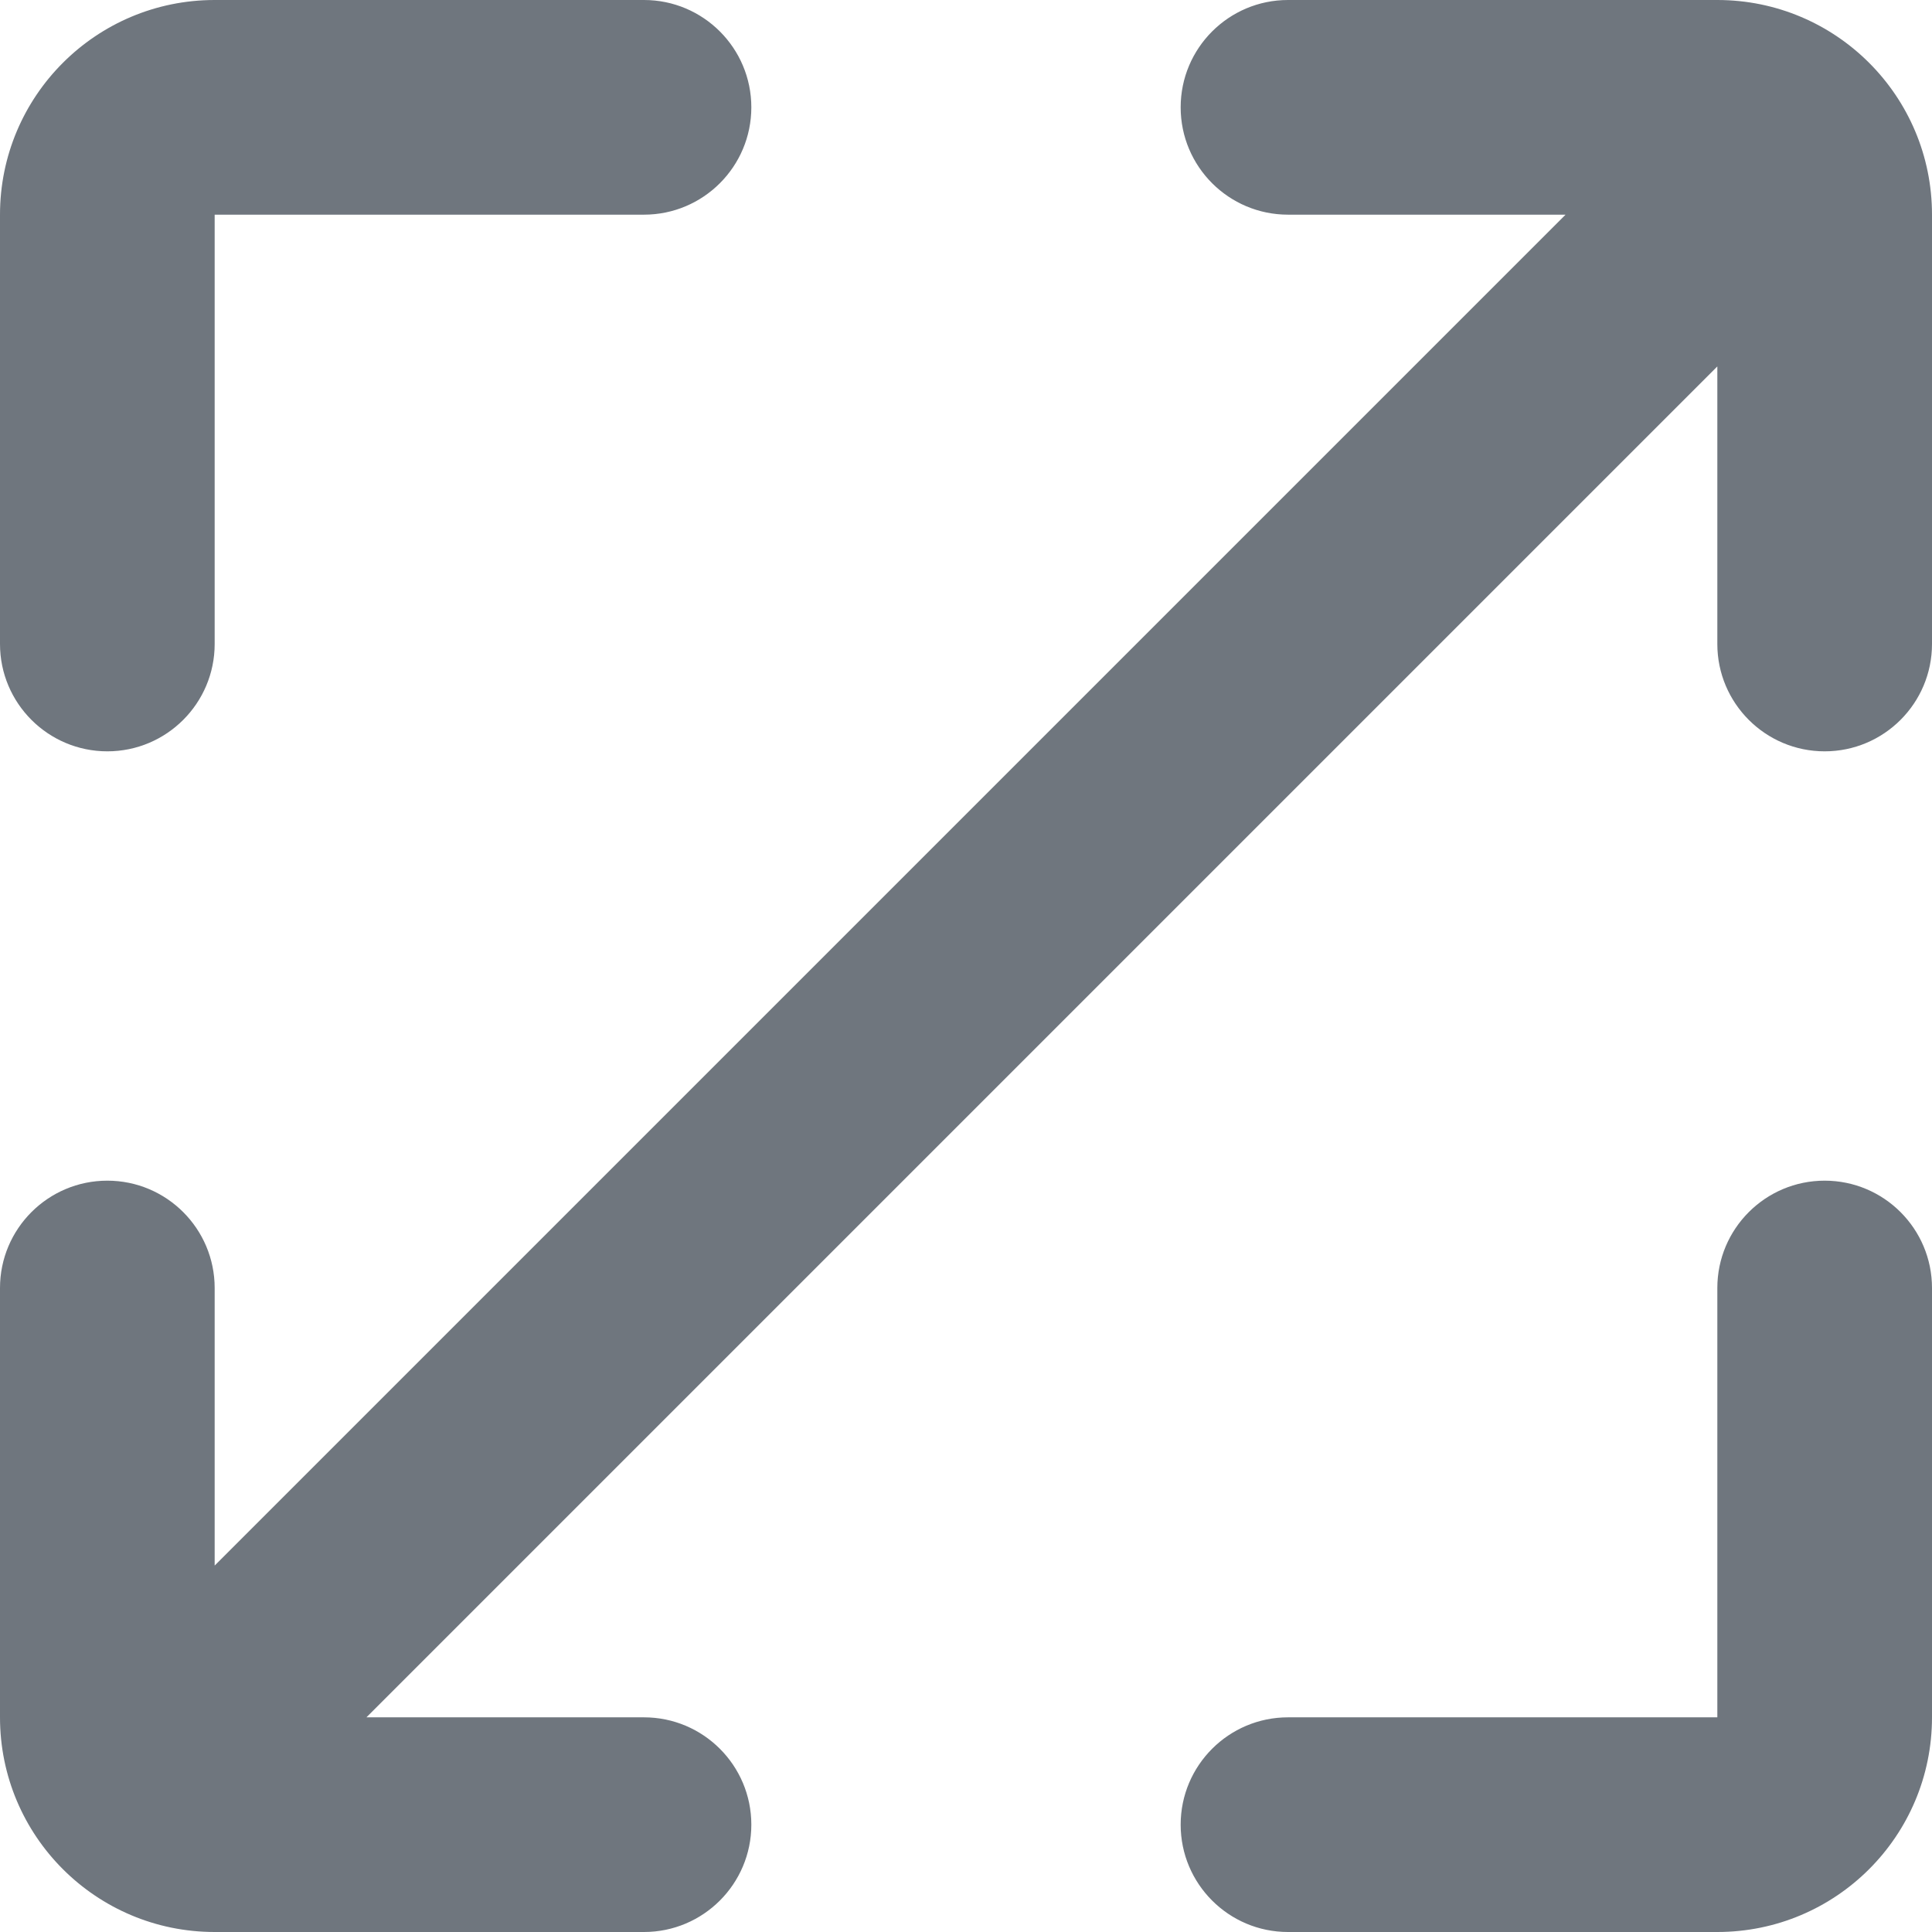 <?xml version="1.0" encoding="UTF-8"?>
<svg width="18px" height="18px" viewBox="0 0 18 18" version="1.1" xmlns="http://www.w3.org/2000/svg" xmlns:xlink="http://www.w3.org/1999/xlink">
    <title>UI icon/size/filled</title>
    <g id="👀-Icons" stroke="none" stroke-width="1" fill="none" fill-rule="evenodd">
        <g id="编组" transform="translate(-3, -3)" fill="#6F767E">
            <path d="M20,10 C19.448,10 19,9.552 19,9 L19,6.414 L6.414,19 L9,19 C9.552,19 10,19.448 10,20 C10,20.552 9.552,21 9,21 L5,21 C3.895,21 3,20.105 3,19 L3,15 C3,14.448 3.448,14 4,14 C4.552,14 5,14.448 5,15 L5,17.586 L17.586,5 L15,5 C14.448,5 14,4.552 14,4 C14,3.448 14.448,3 15,3 L19,3 C20.105,3 21,3.895 21,5 L21,9 C21,9.552 20.552,10 20,10 Z" id="Union" fill-rule="nonzero"></path>
            <path d="M3,5 C3,3.895 3.895,3 5,3 L9,3 C9.552,3 10,3.448 10,4 C10,4.552 9.552,5 9,5 L5,5 L5,9 C5,9.552 4.552,10 4,10 C3.448,10 3,9.552 3,9 L3,5 Z" id="Vector-461-(Stroke)"></path>
            <path d="M14,16 C14,14.895 14.895,14 16,14 L20,14 C20.552,14 21,14.448 21,15 C21,15.552 20.552,16 20,16 L16,16 L16,20 C16,20.552 15.552,21 15,21 C14.448,21 14,20.552 14,20 L14,16 Z" id="Vector-465-(Stroke)" transform="translate(17.5, 17.5) rotate(-180) translate(-17.5, -17.5) "></path>
        </g>
    </g>
</svg>